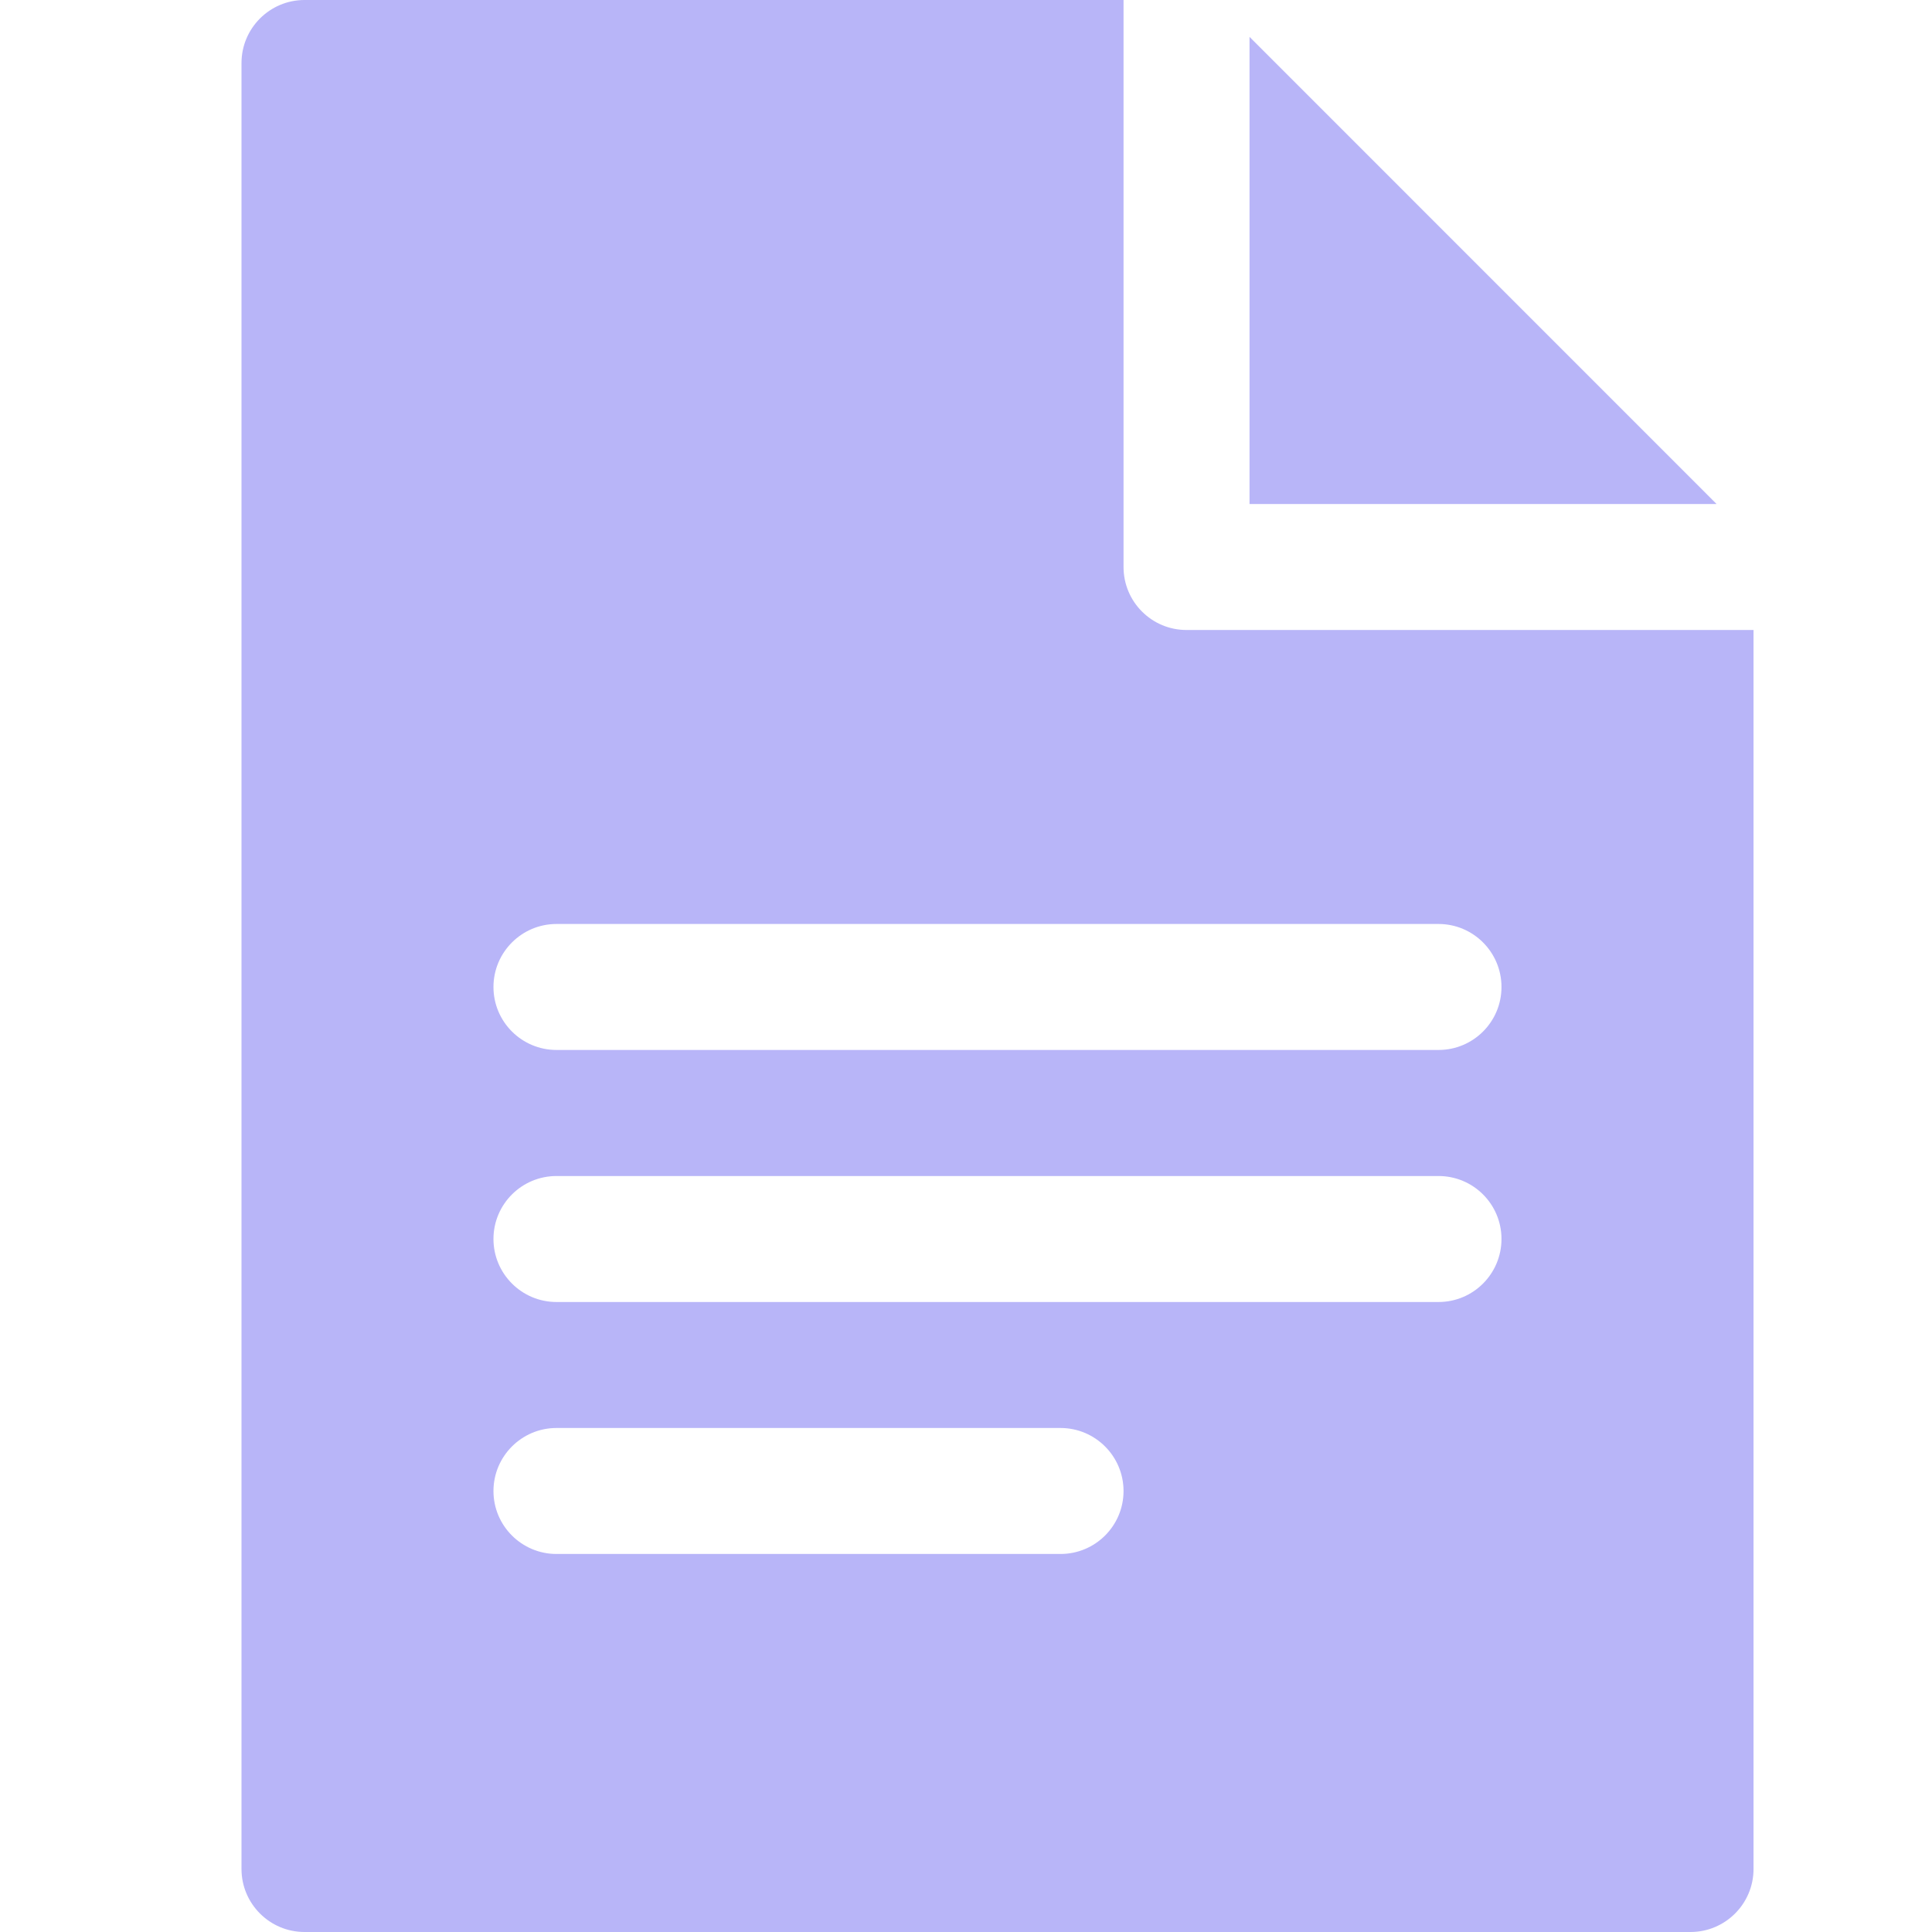 <svg width="24" height="24" viewBox="0 0 24 24" fill="none" xmlns="http://www.w3.org/2000/svg">
<path d="M15.522 0.458V6.261H21.324L15.522 0.458Z" fill="#B8B5F8"/>
<path d="M14.739 7.826C14.307 7.826 13.957 7.476 13.957 7.043V0H3.783C3.351 0 3 0.351 3 0.783V23.217C3 23.649 3.351 24 3.783 24H21C21.432 24 21.783 23.649 21.783 23.217V7.826H14.739ZM13.174 19.304H6.913C6.481 19.304 6.13 18.954 6.13 18.522C6.13 18.09 6.481 17.739 6.913 17.739H13.174C13.606 17.739 13.957 18.09 13.957 18.522C13.957 18.954 13.606 19.304 13.174 19.304ZM17.87 16.174H6.913C6.481 16.174 6.13 15.823 6.13 15.391C6.13 14.959 6.481 14.609 6.913 14.609H17.87C18.302 14.609 18.652 14.959 18.652 15.391C18.652 15.823 18.302 16.174 17.87 16.174ZM17.87 13.043H6.913C6.481 13.043 6.13 12.693 6.13 12.261C6.13 11.829 6.481 11.478 6.913 11.478H17.87C18.302 11.478 18.652 11.829 18.652 12.261C18.652 12.693 18.302 13.043 17.87 13.043Z" fill="#B8B5F8"/>
</svg>
